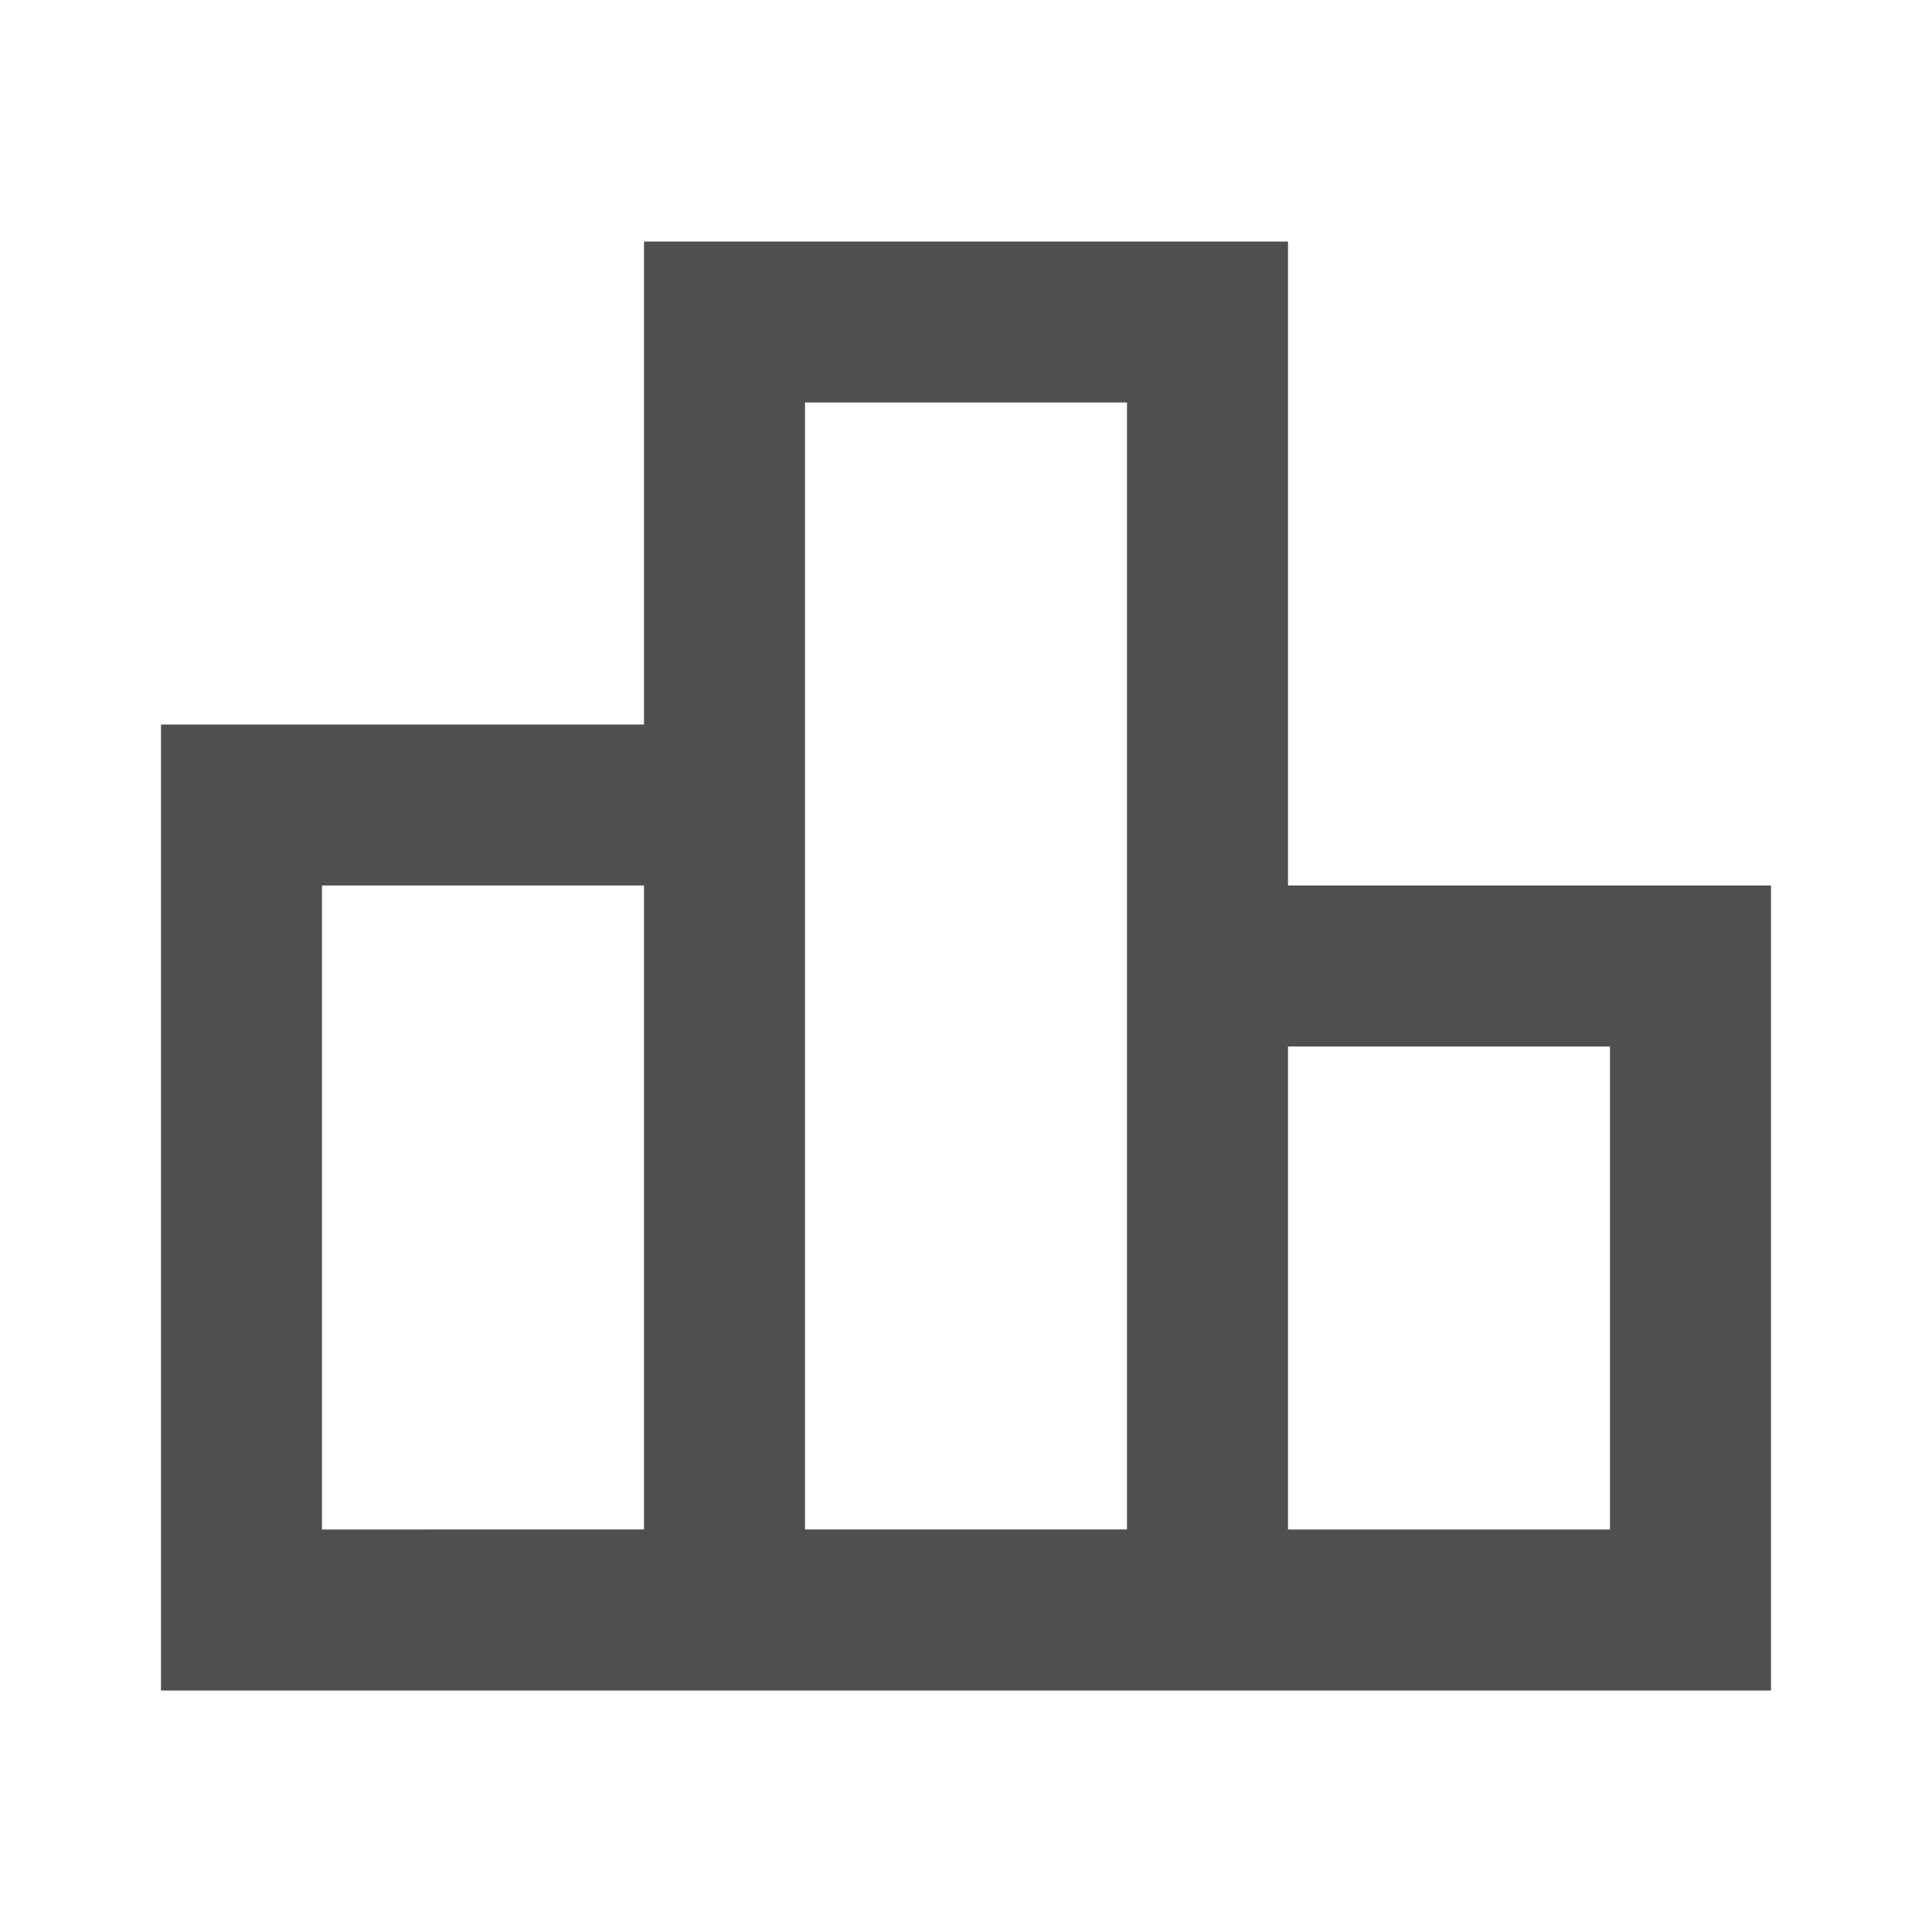 <svg xmlns="http://www.w3.org/2000/svg" height="24" viewBox="0 0 24 24" width="24">
            <path fill="#4f4f52" d="M16,11V3H8v6H2v12h20V11H16z M10,5h4v14h-4V5z M4,11h4v8H4V11z M20,19h-4v-6h4V19z"></path>
          </svg>